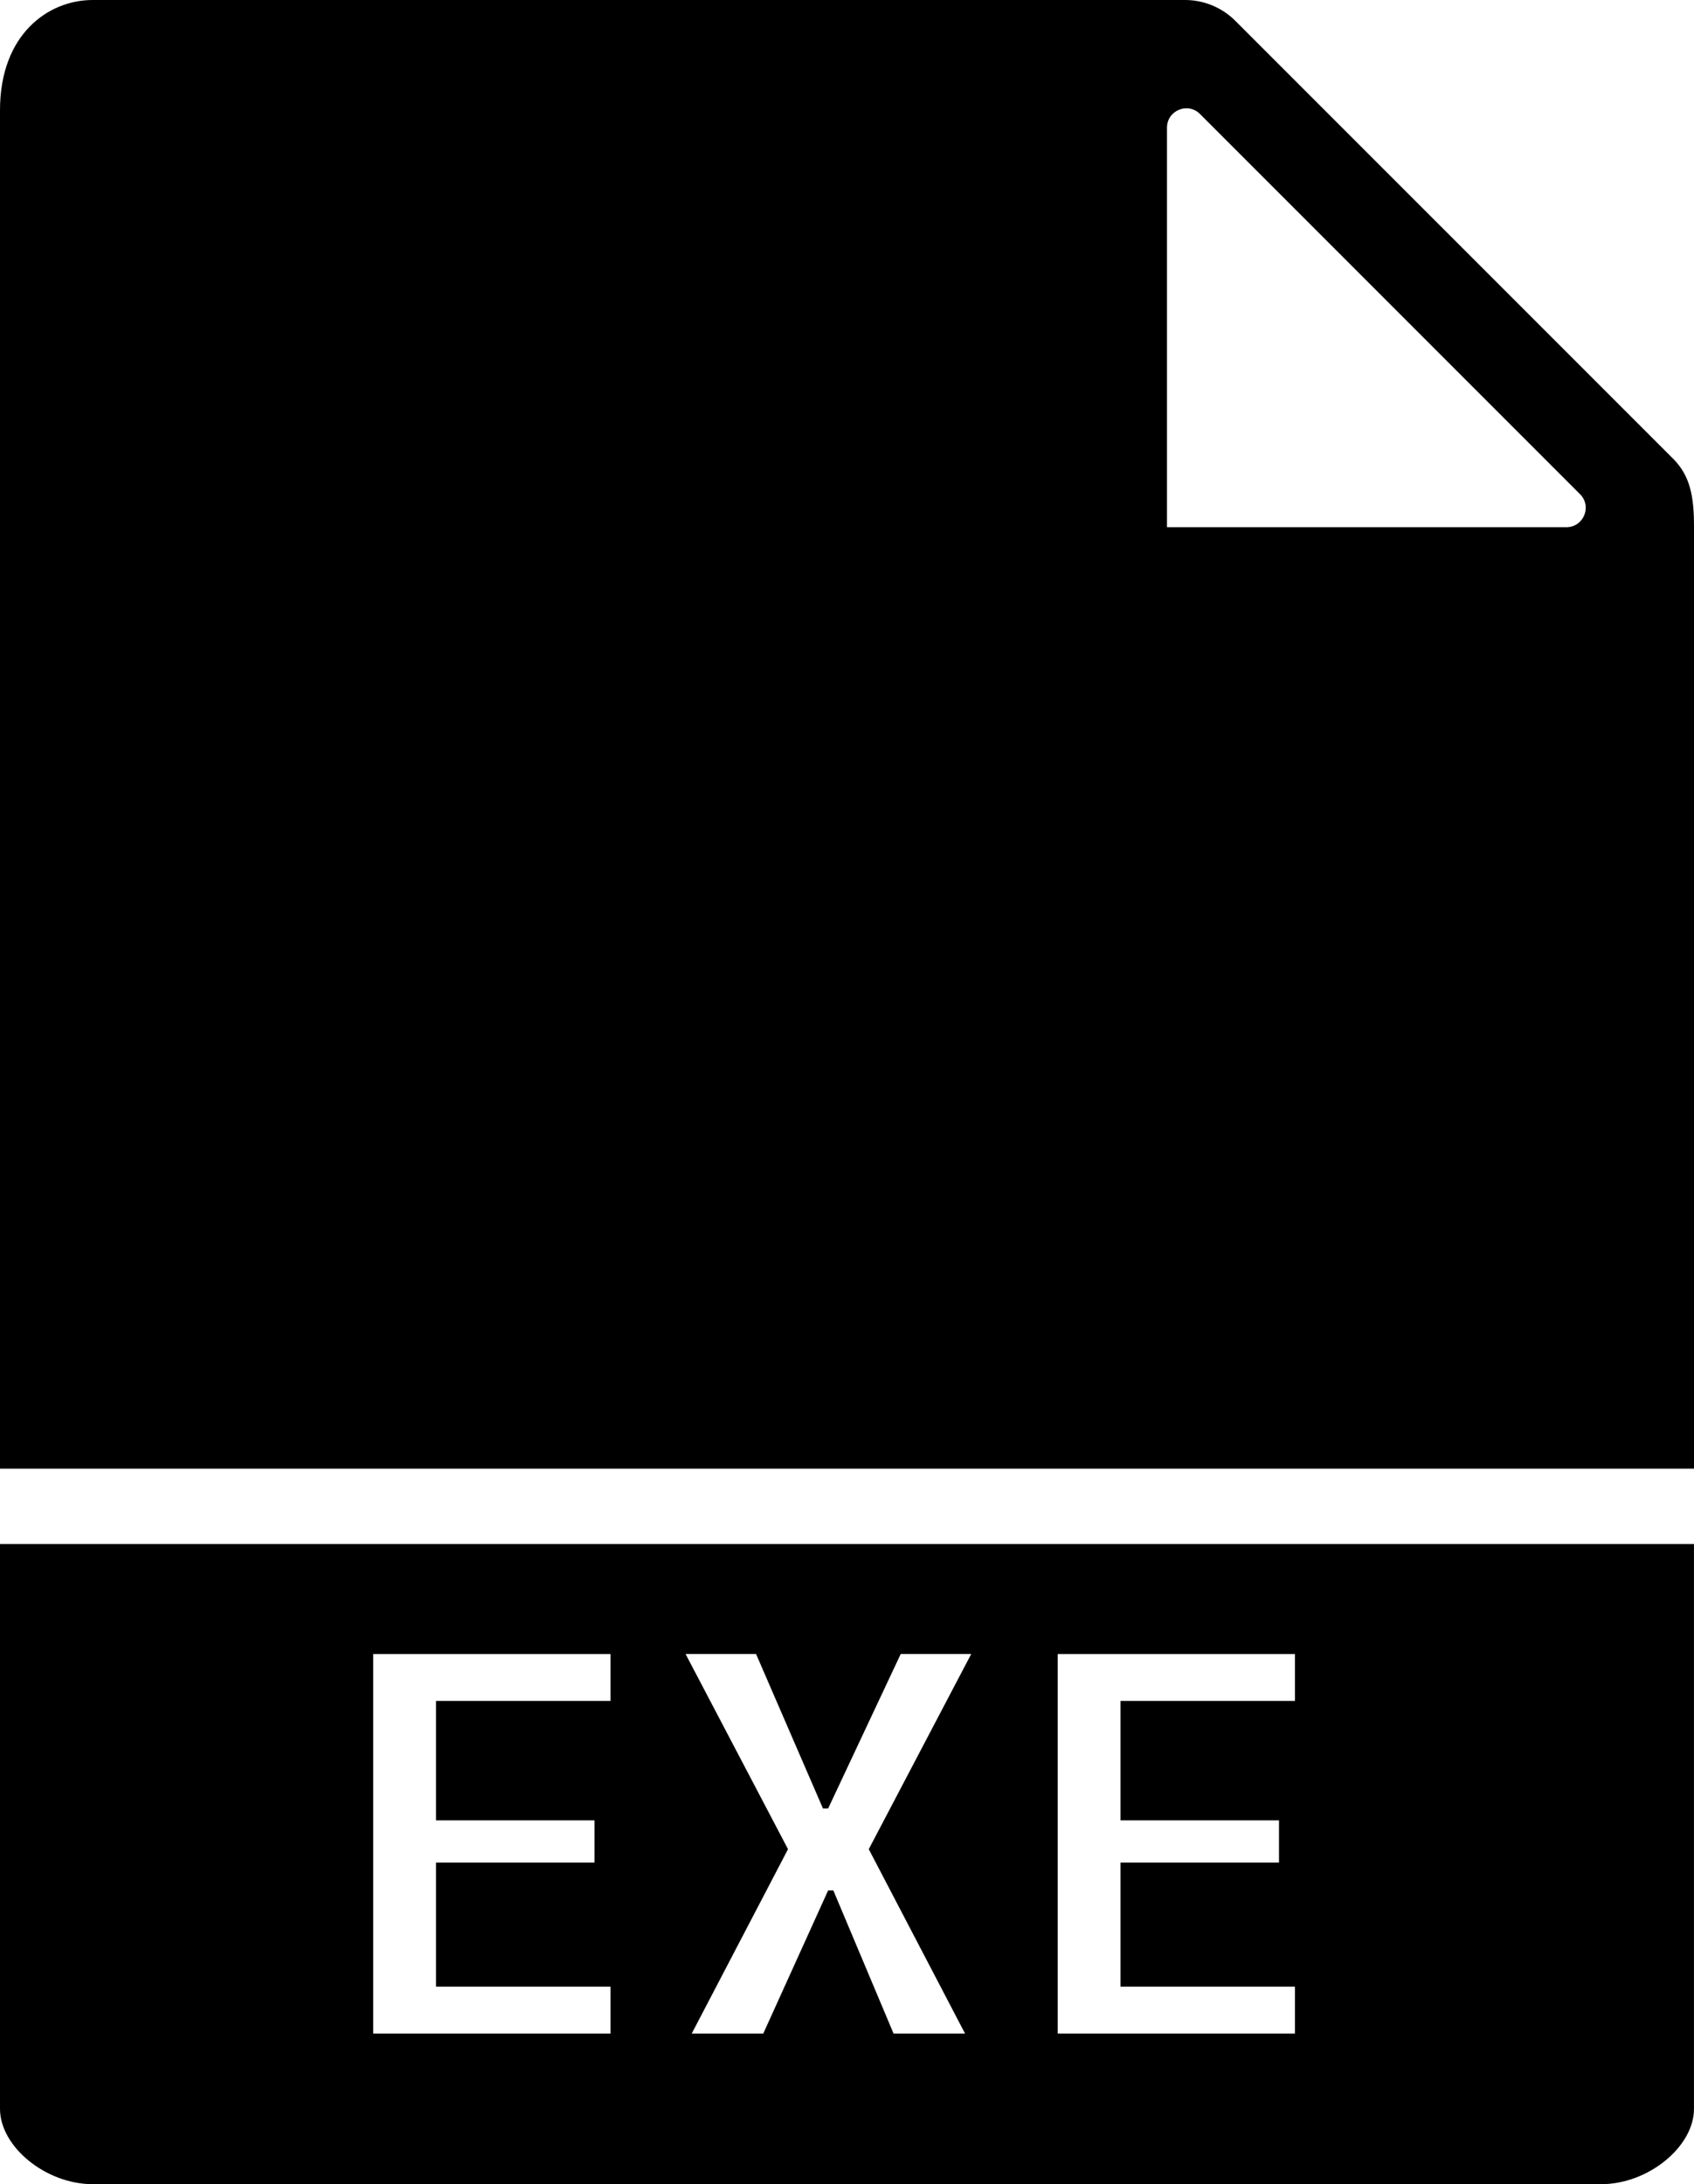 <?xml version="1.0" encoding="UTF-8"?>
<svg id="Capa_1" data-name="Capa 1" xmlns="http://www.w3.org/2000/svg" viewBox="0 0 620.69 800">
  <path d="m0,565.52v206.9c0,13.92,16.83,27.59,33.97,27.59h552.74c17.14,0,33.97-13.67,33.97-27.59v-206.9H0Zm223.68,57.49h-63.93v43.75h58.08v15.46h-58.08v45.45h63.93v17.16h-86.94v-138.98h86.94v17.16Zm129.93,121.82h-26.21l-22.07-52.43h-1.89l-23.77,52.43h-26.21l35.27-67.52-37.53-71.48h25.83l24.51,56.58h1.89l26.59-56.58h25.83l-37.53,71.48,35.27,67.52Zm120.87-121.82h-63.93v43.75h58.08v15.46h-58.08v45.45h63.93v17.16h-86.94v-138.98h86.94v17.16Z"/>
  <path d="m620.69,537.93V192.8c0-10.57-1.27-18.39-7.59-24.72L452.59,7.59c-4.81-4.81-11.49-7.59-18.32-7.59H33.97C17.61,0,0,12.63,0,40.36v497.57h620.69ZM427.59,46.77c0-6.32,7.63-9.48,12.1-5.01l139.24,139.24c4.47,4.47,1.31,12.1-5.01,12.1h-146.33V46.77Z"/>
</svg>
